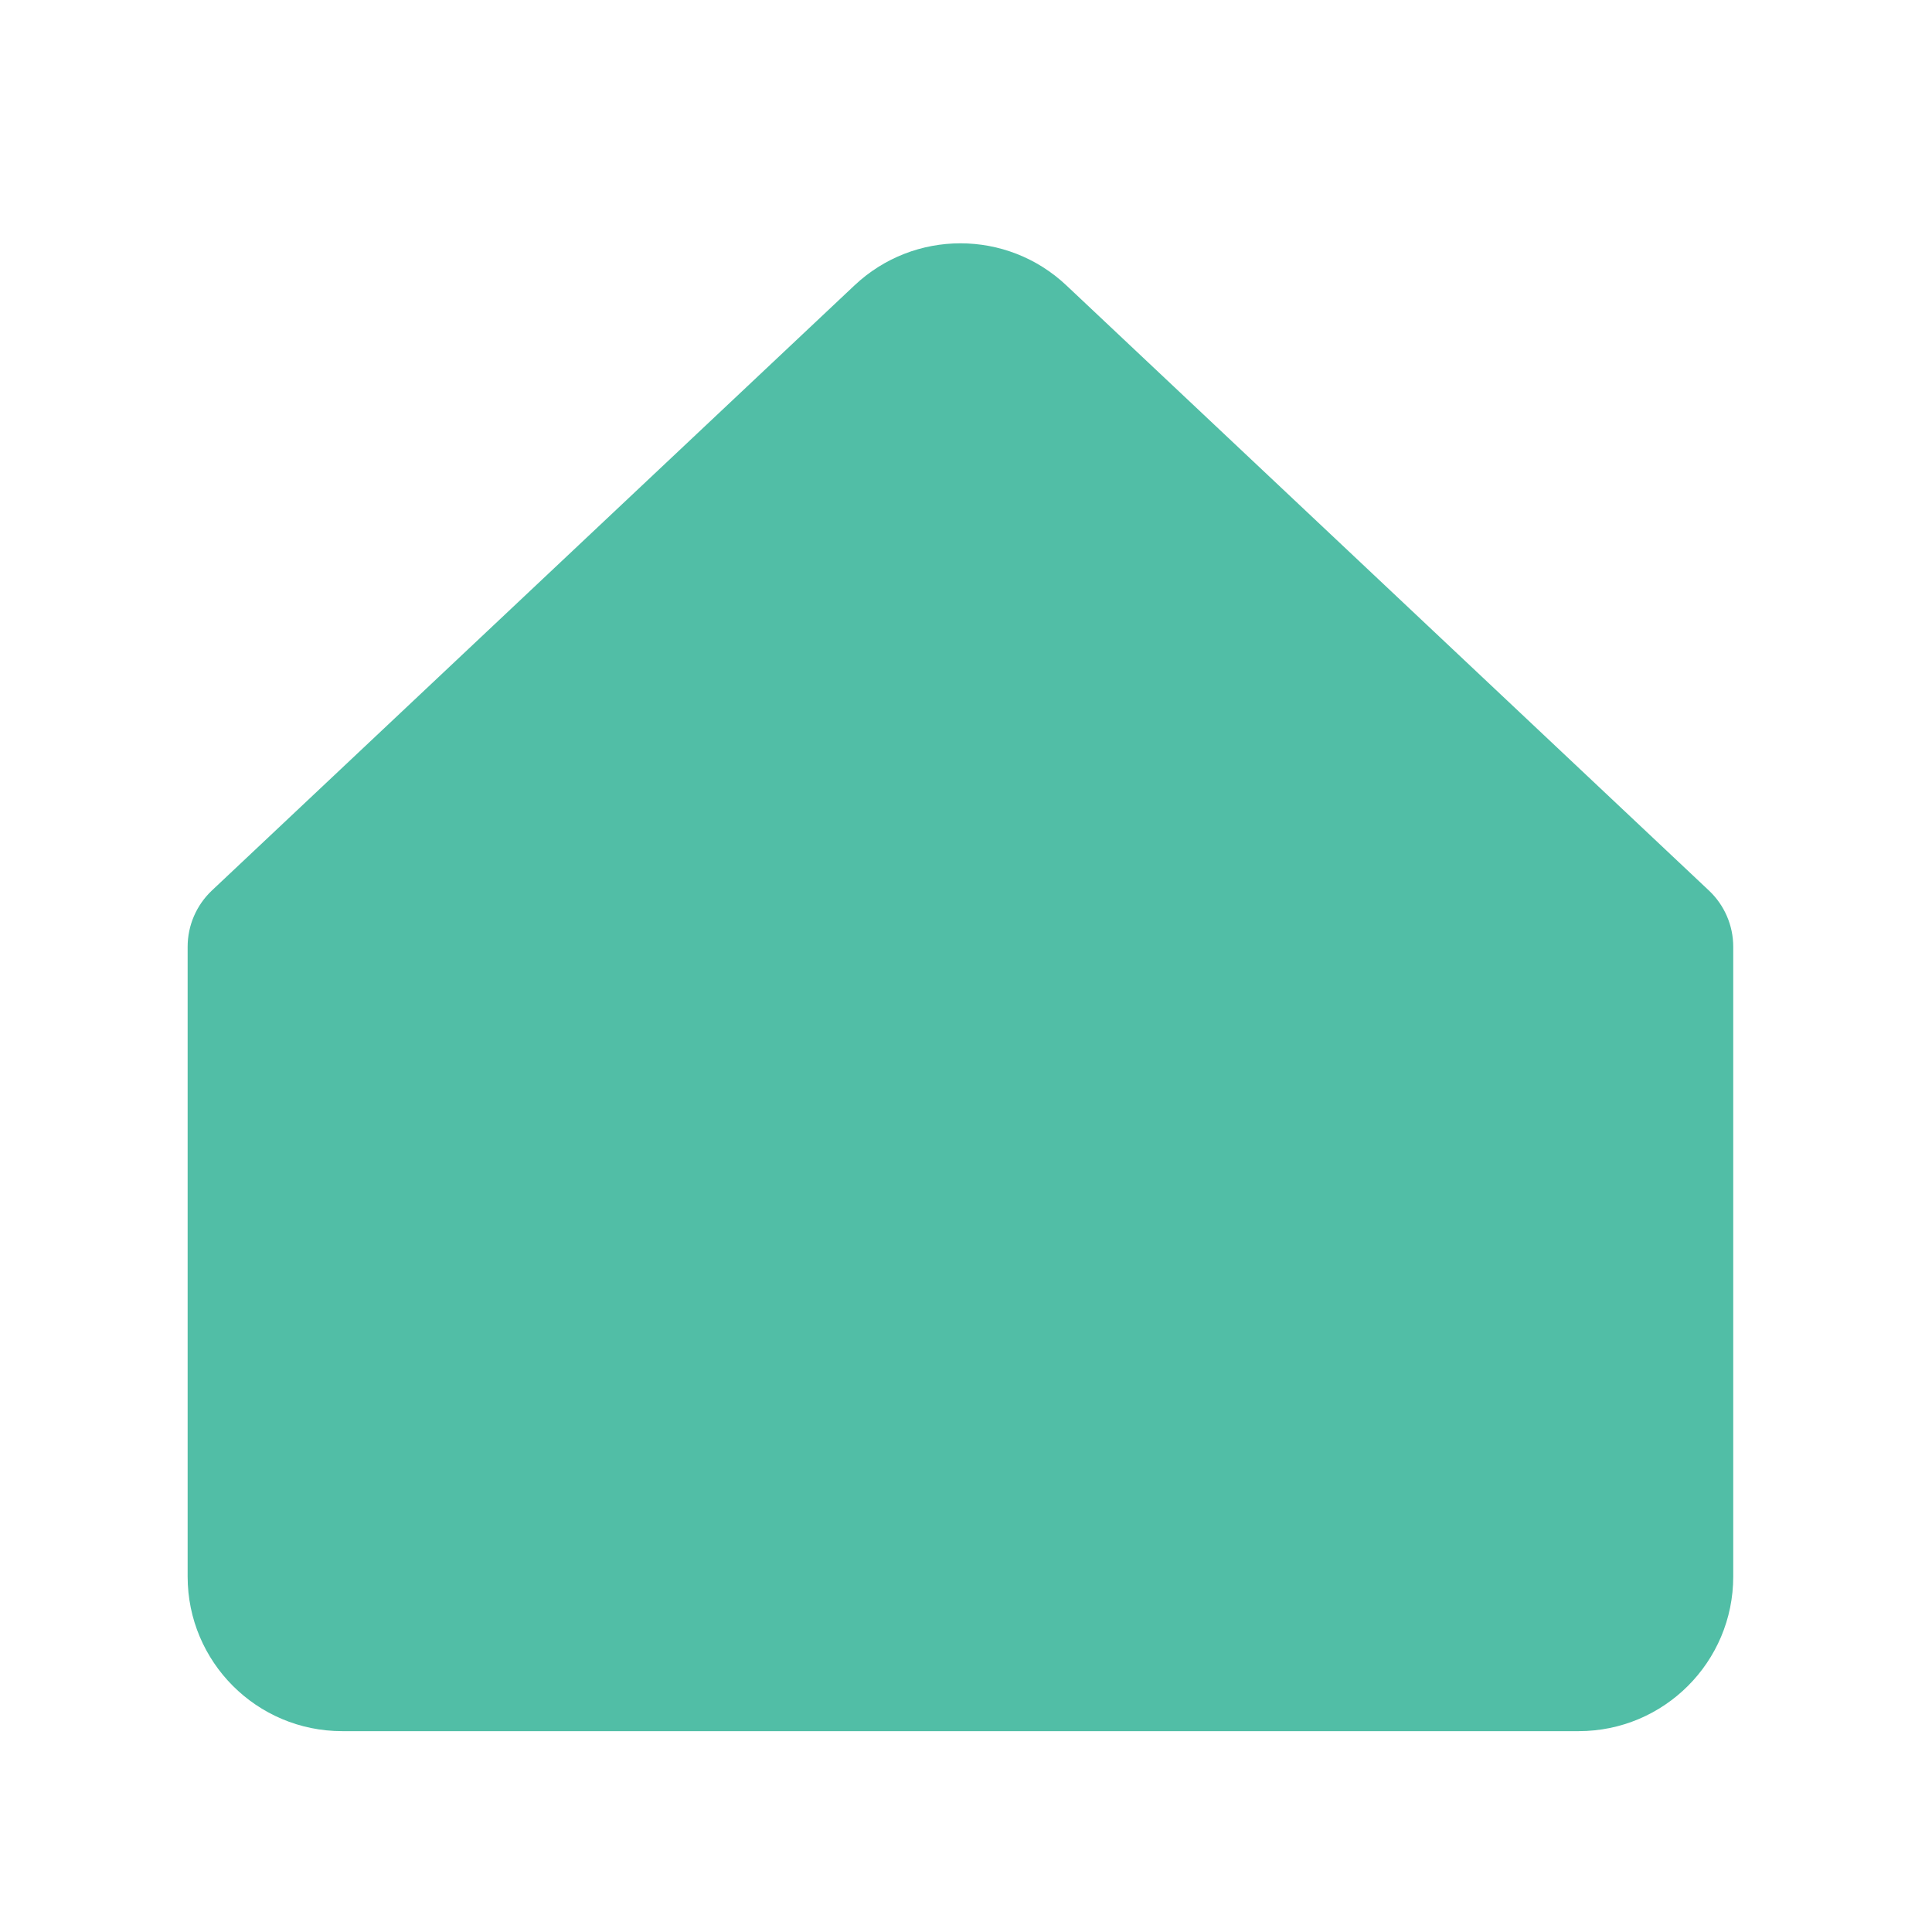 <svg width="25" height="25" viewBox="0 0 25 25" fill="none" xmlns="http://www.w3.org/2000/svg">
<path d="M11.057 3.693L2.742 11.523C2.542 11.712 2.428 11.975 2.428 12.251V20.401C2.428 21.506 3.323 22.401 4.428 22.401H20.428C21.532 22.401 22.428 21.506 22.428 20.401V12.251C22.428 11.975 22.314 11.712 22.113 11.523L13.799 3.693C13.029 2.967 11.827 2.967 11.057 3.693Z" fill="#51BEA6"/>
</svg>
